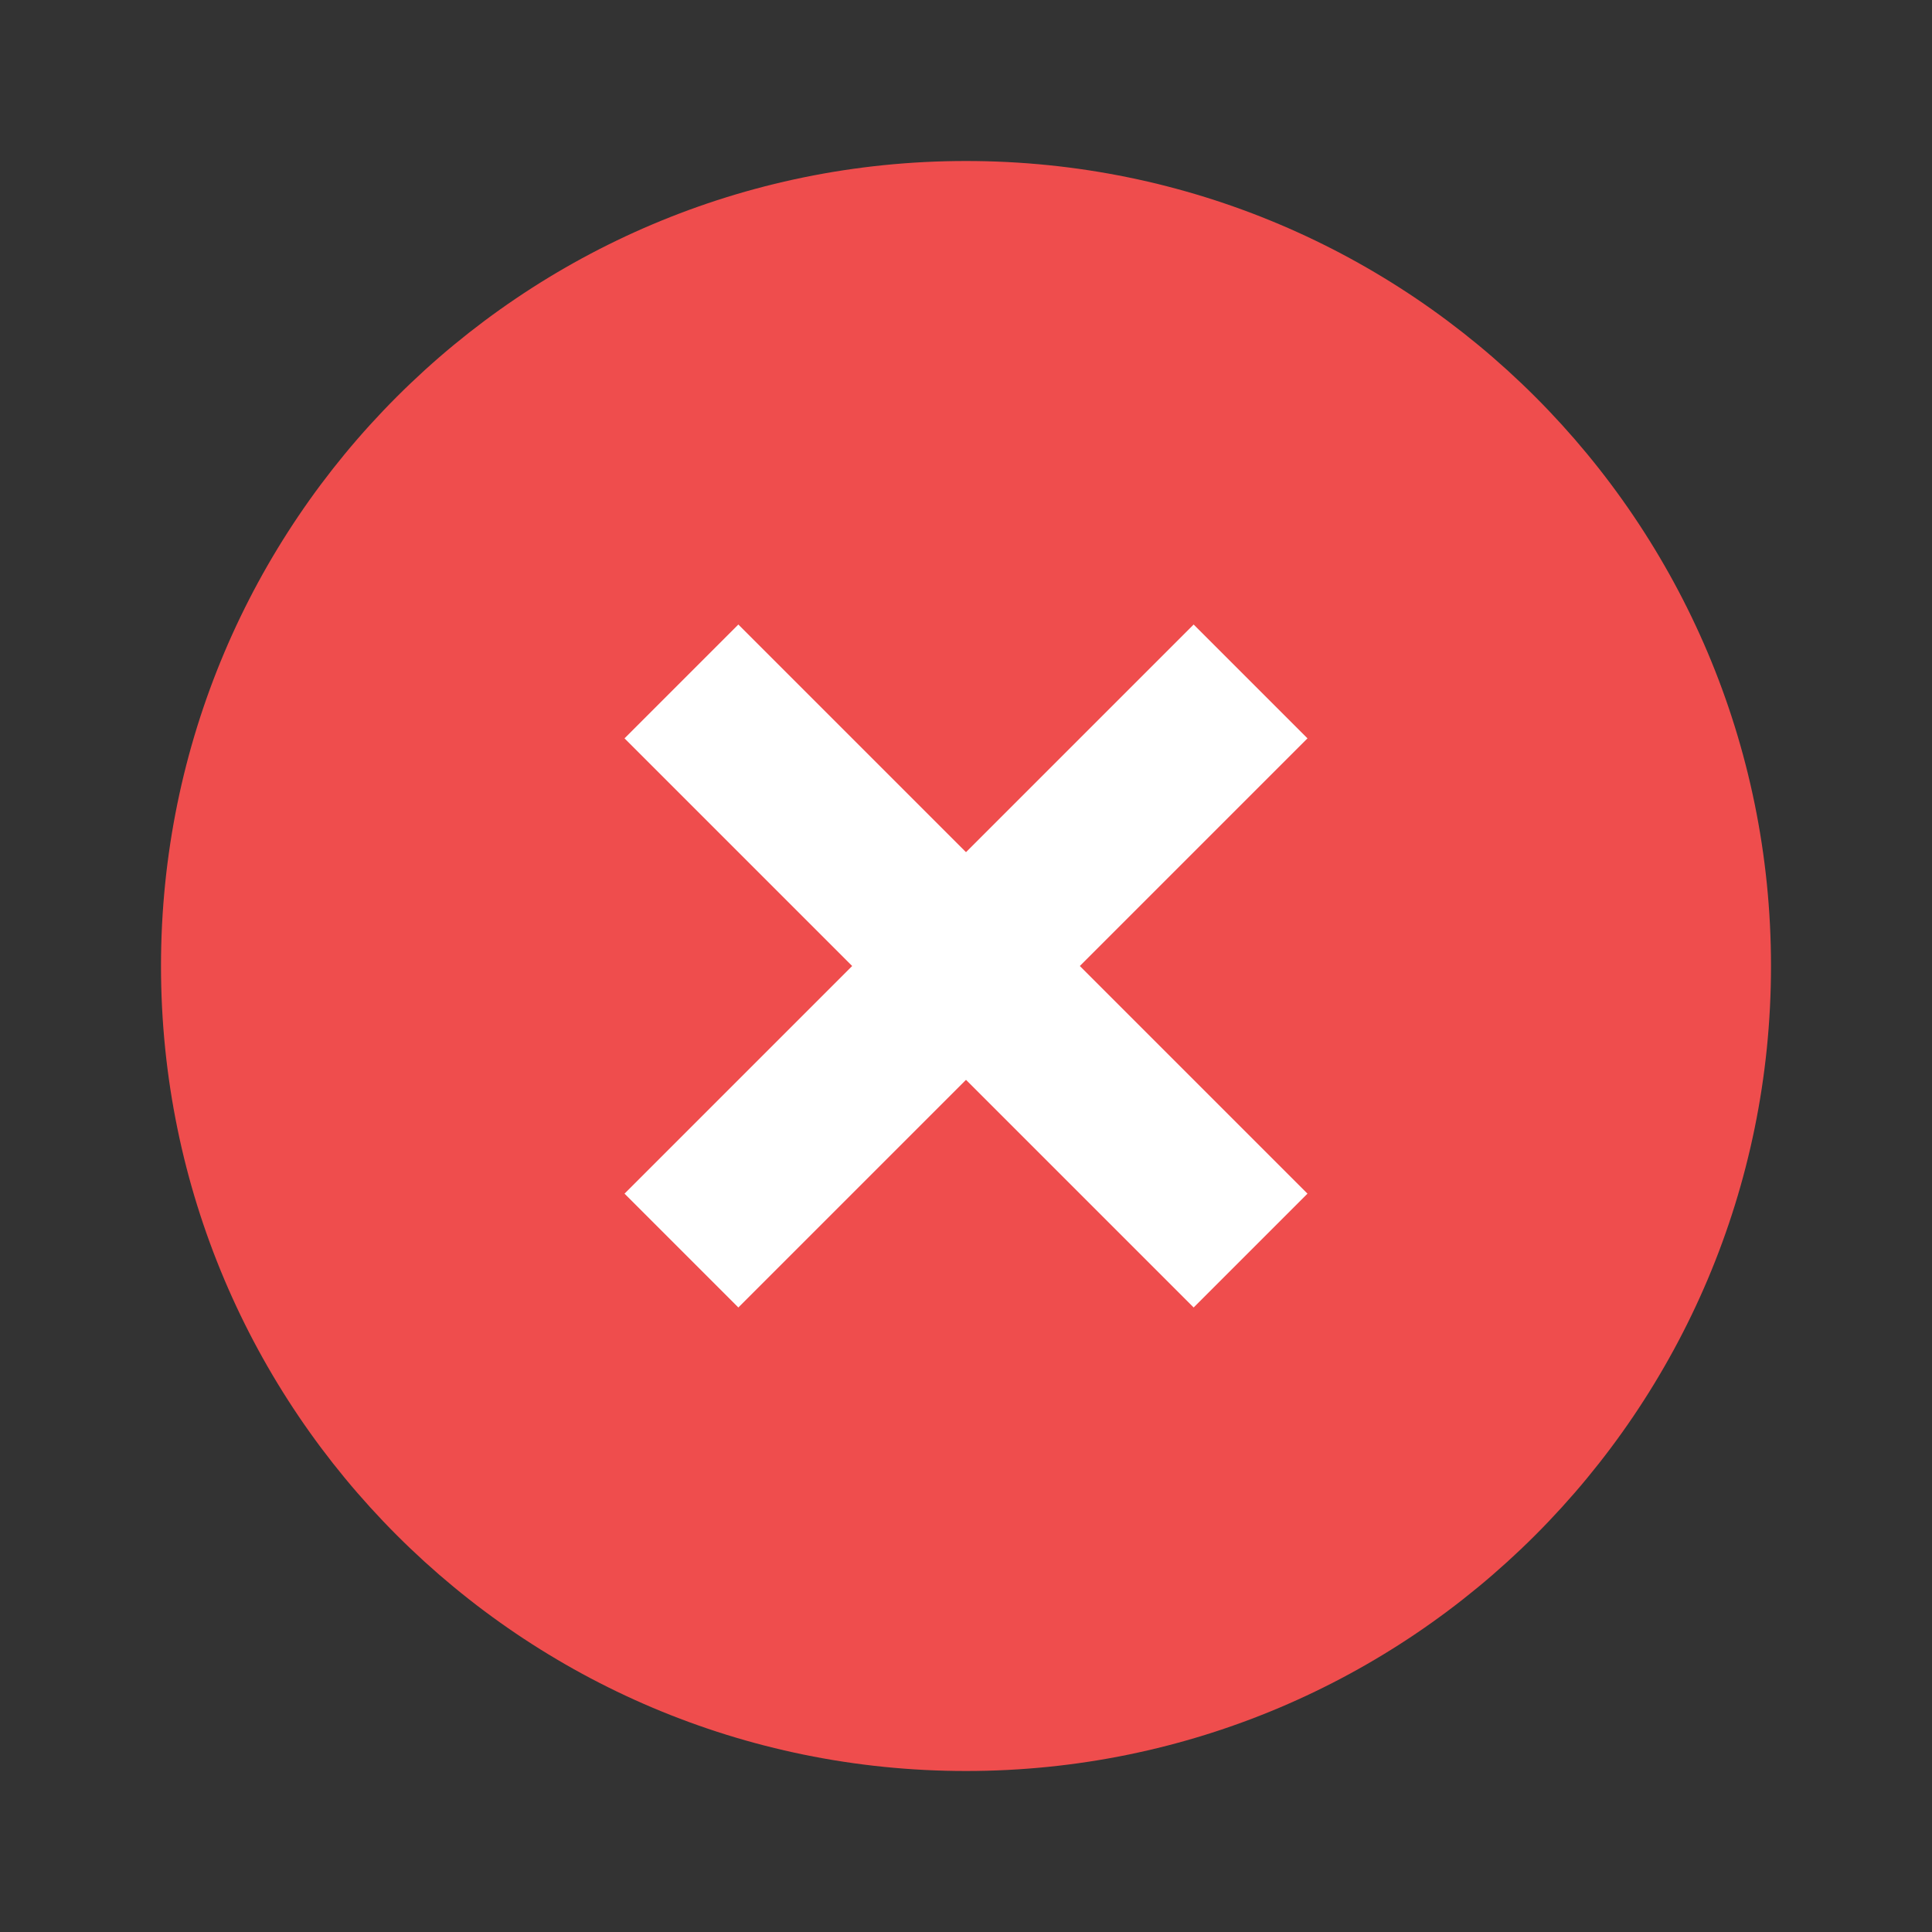 <svg width="48" height="48" viewBox="0 0 48 48" fill="none" xmlns="http://www.w3.org/2000/svg">
<rect x="0" y="0" width="48" height="48" fill="#333333" stroke="none"/>
<path d="M44 24C44 35.045 35.045 44 24 44C12.955 44 4 35.045 4 24C4 12.955 12.955 4 24 4C35.045 4 44 12.955 44 24Z" fill="#EF4D4D"/>
<path d="M29.656 15.516L32.484 18.344L18.344 32.484L15.516 29.656L29.656 15.516Z" fill="white"/>
<path d="M32.484 29.656L29.656 32.484L15.516 18.344L18.344 15.516L32.484 29.656Z" fill="white"/>
</svg>
